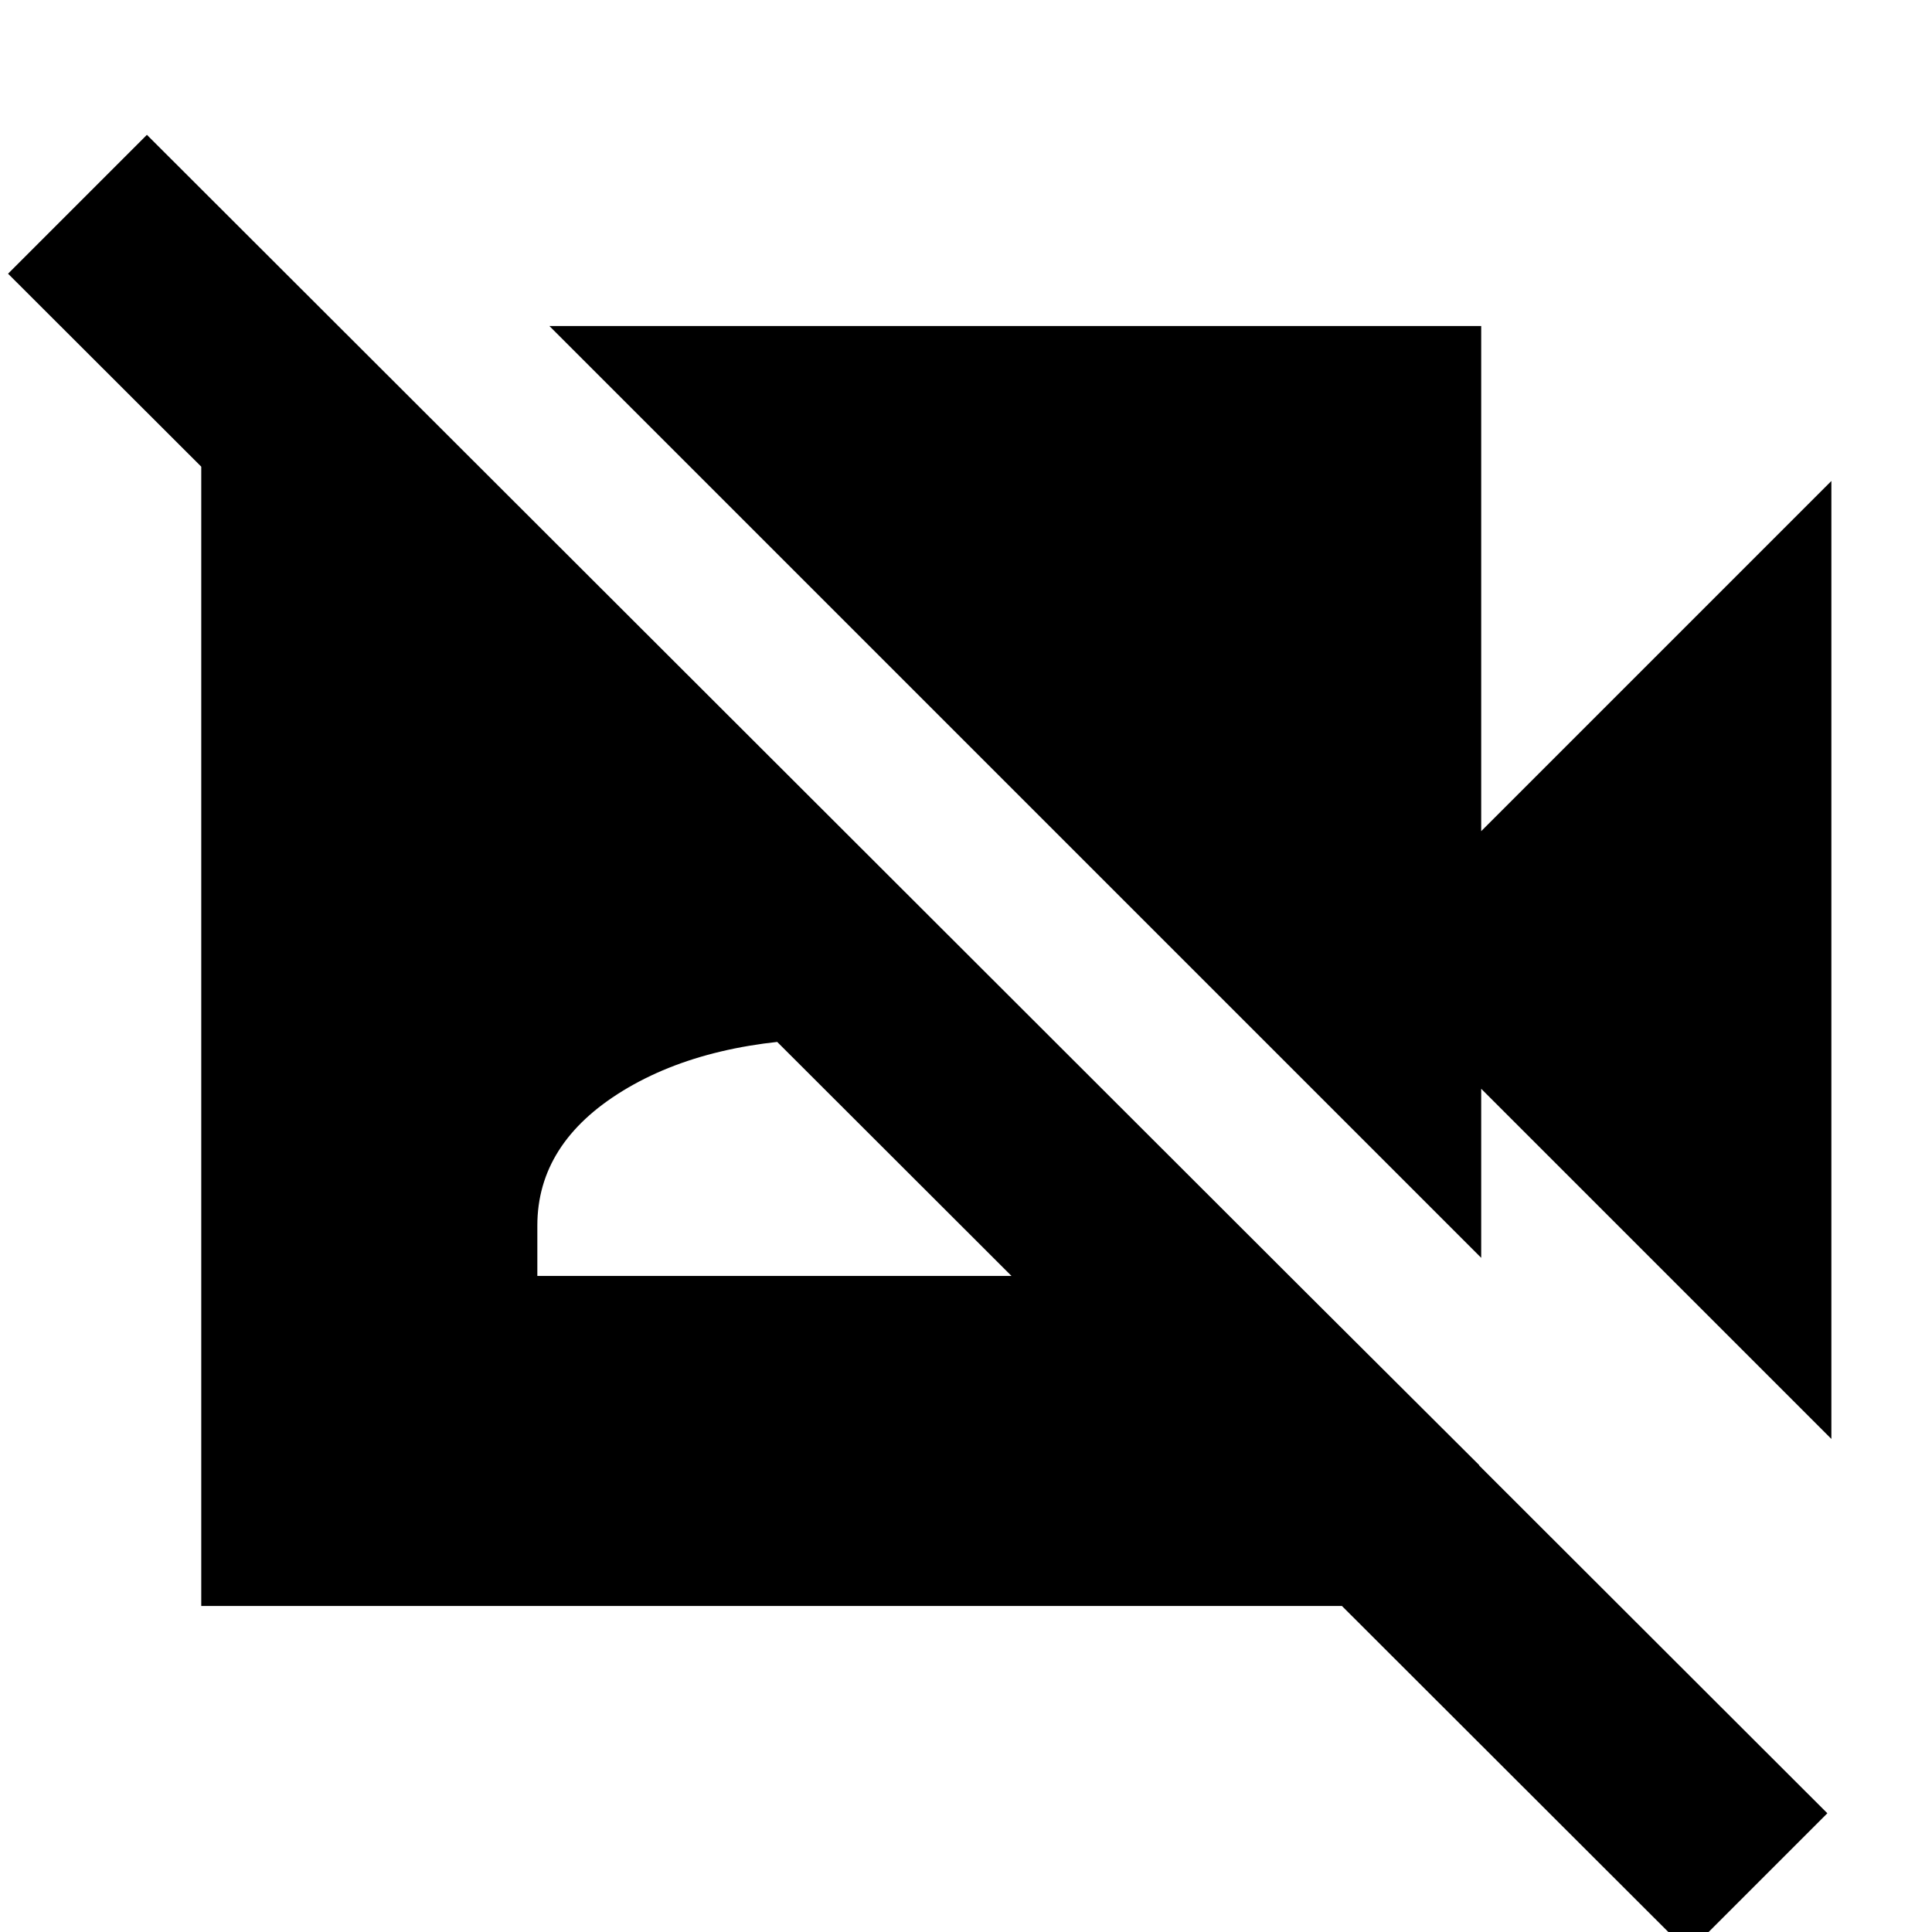 <svg xmlns="http://www.w3.org/2000/svg" height="20" viewBox="0 -960 960 960" width="20"><path d="M910-245 736-419v84L273-798h463v251l174-174v476ZM839 10 4-824l69-69L908-59l-69 69ZM170-795l565 563v70H100v-633h70Zm97 469h304v-25q0-41-42-67t-110-26q-67 0-109.5 26T267-351v25Z"/></svg>